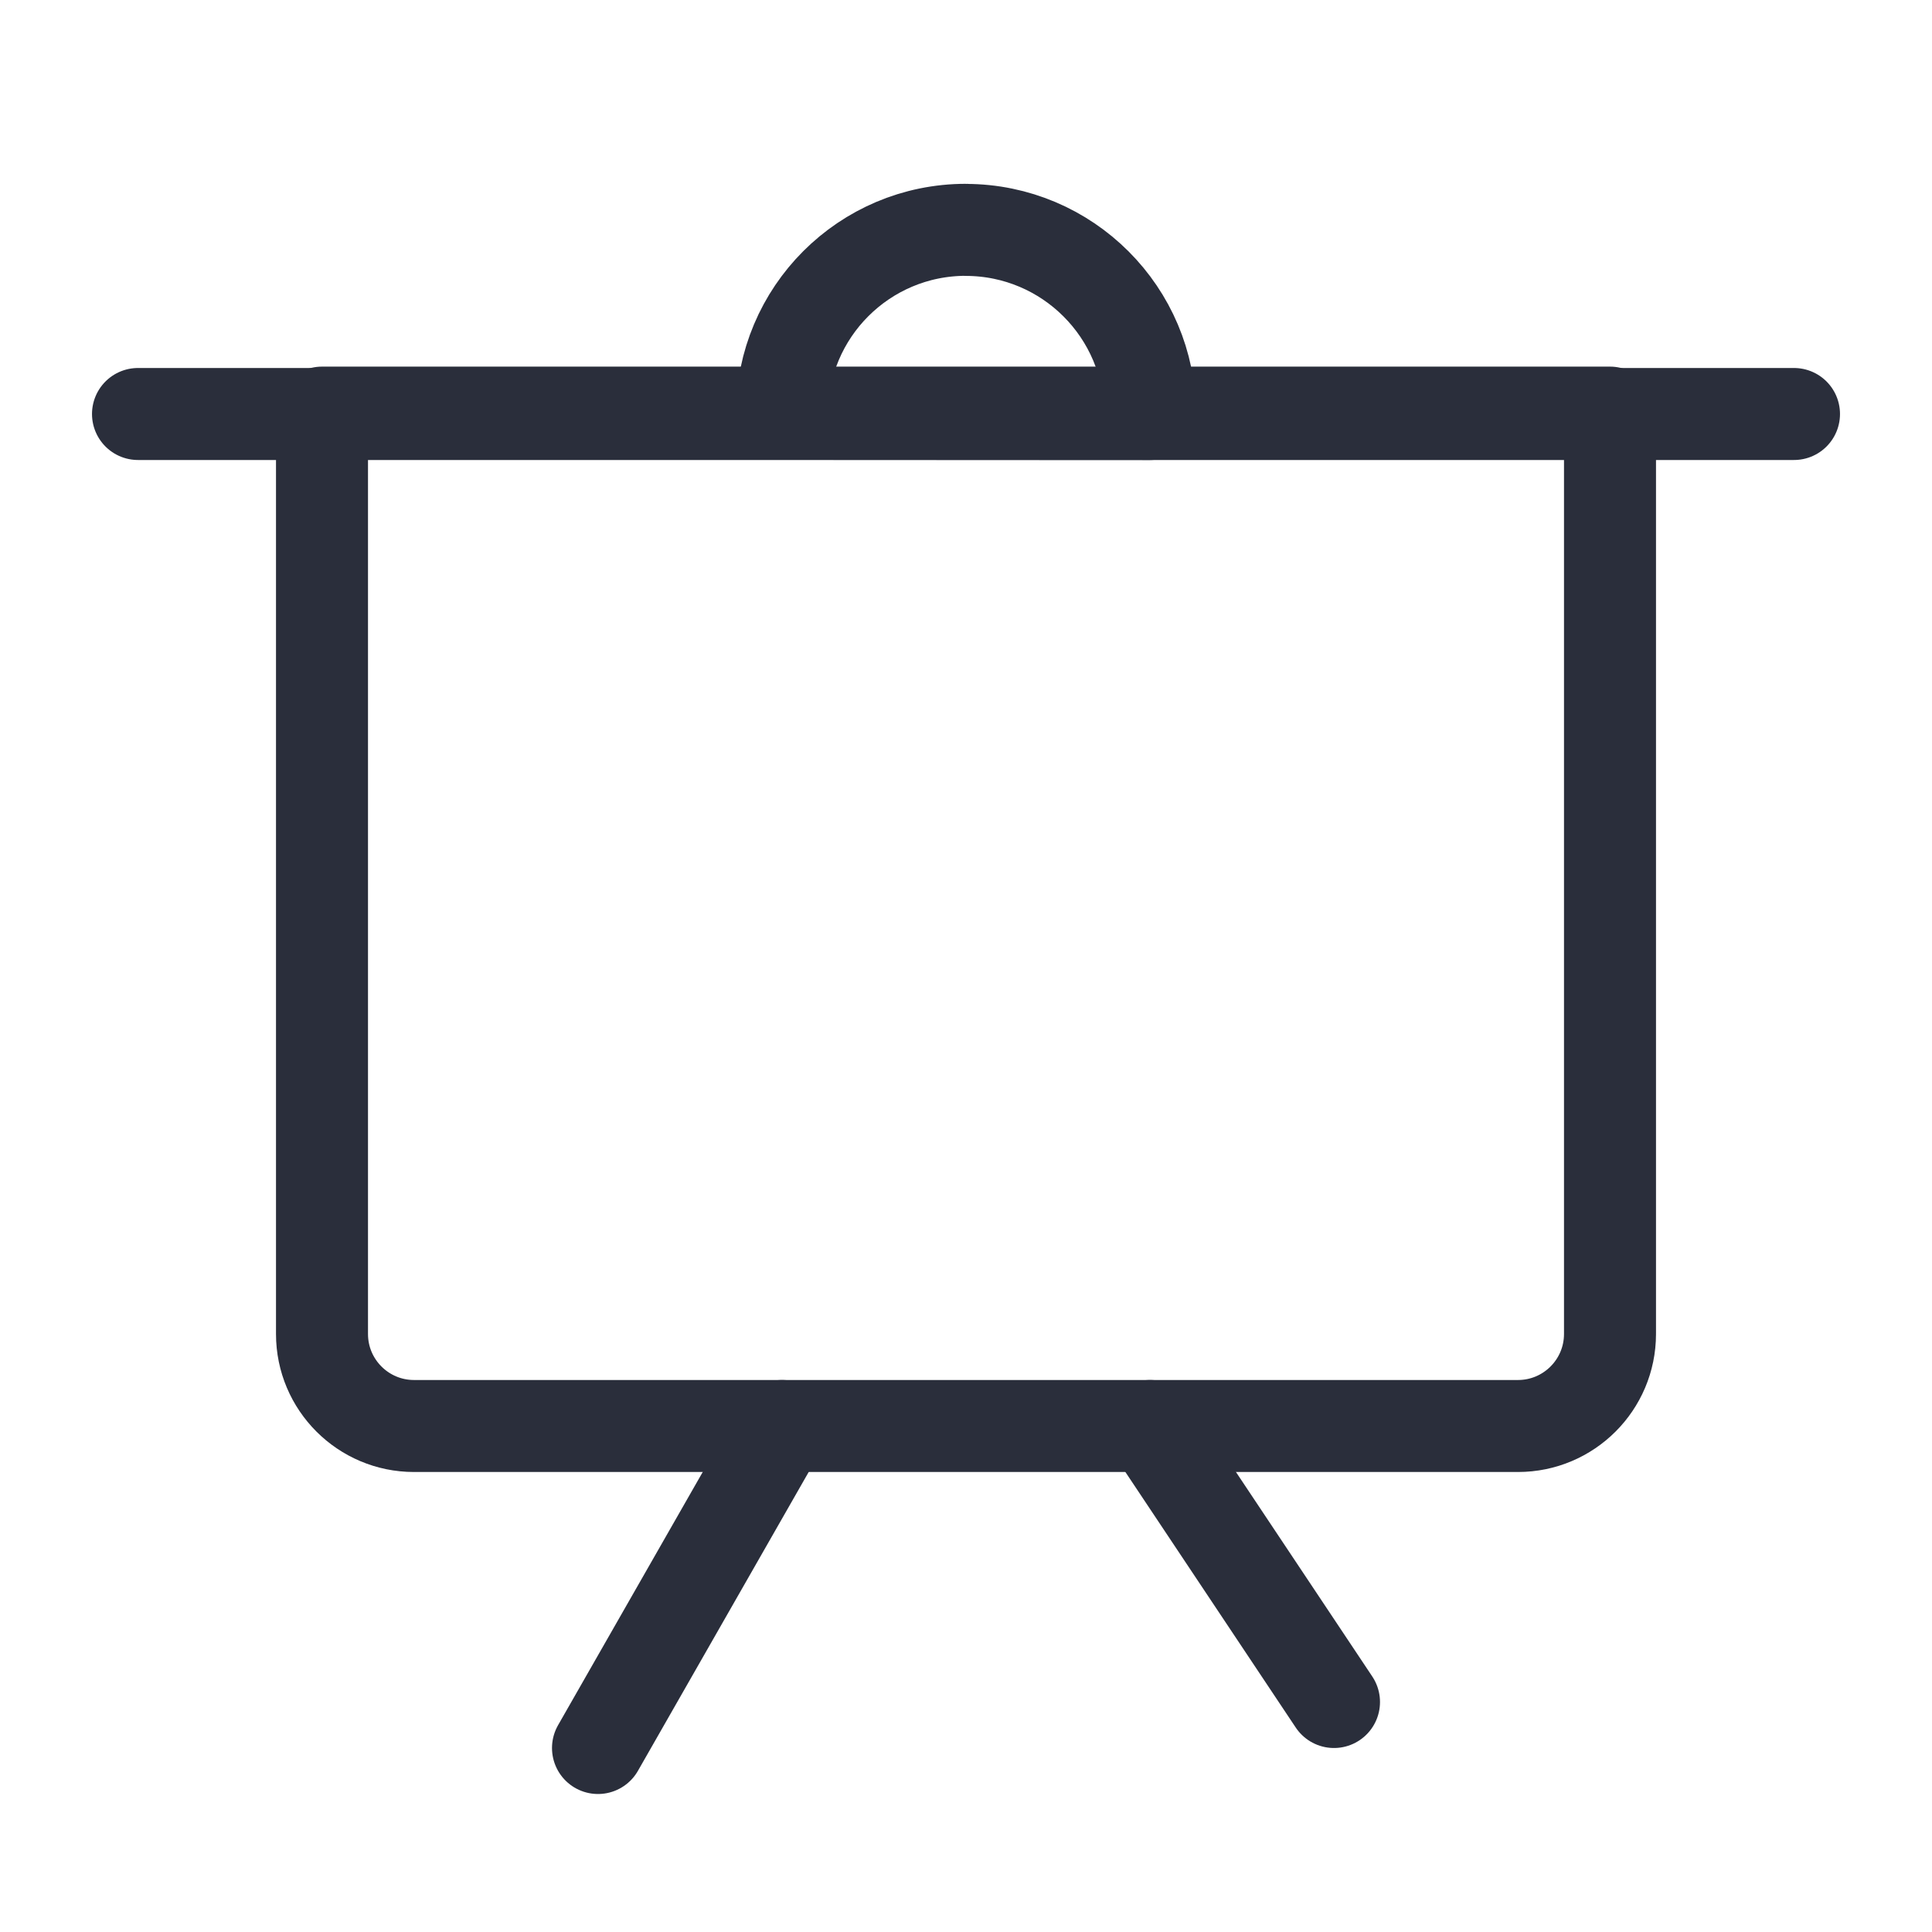 <svg height="21" viewBox="0 0 21 21" width="21" xmlns="http://www.w3.org/2000/svg">
    <g fill="none" fill-rule="evenodd" stroke="#2a2e3b" stroke-linecap="round" stroke-linejoin="round"
       transform="translate(1 2)">
        <path d="m14.007.993h-10.015v14h10.015c.552 0 1-.448 1-1v-12c0-.552-.448-1-1-1z"
              transform="matrix(0 1 -1 0 17.493 -1.507)"/>
        <path d="m7.5 13.5-2 3.5"/>
        <path d="m13.5 13.5-2 3" transform="matrix(-1 0 0 1 25 0)"/>
        <path d="m.5 2.5h18"/>
        <path d="m9.5.499h0c1.104.002 1.999.897 2 2.001v0l-4-.002c-.001-1.105.894-2 1.999-2 0 0 .001 0.0.001.001z"/>
    </g>
</svg>